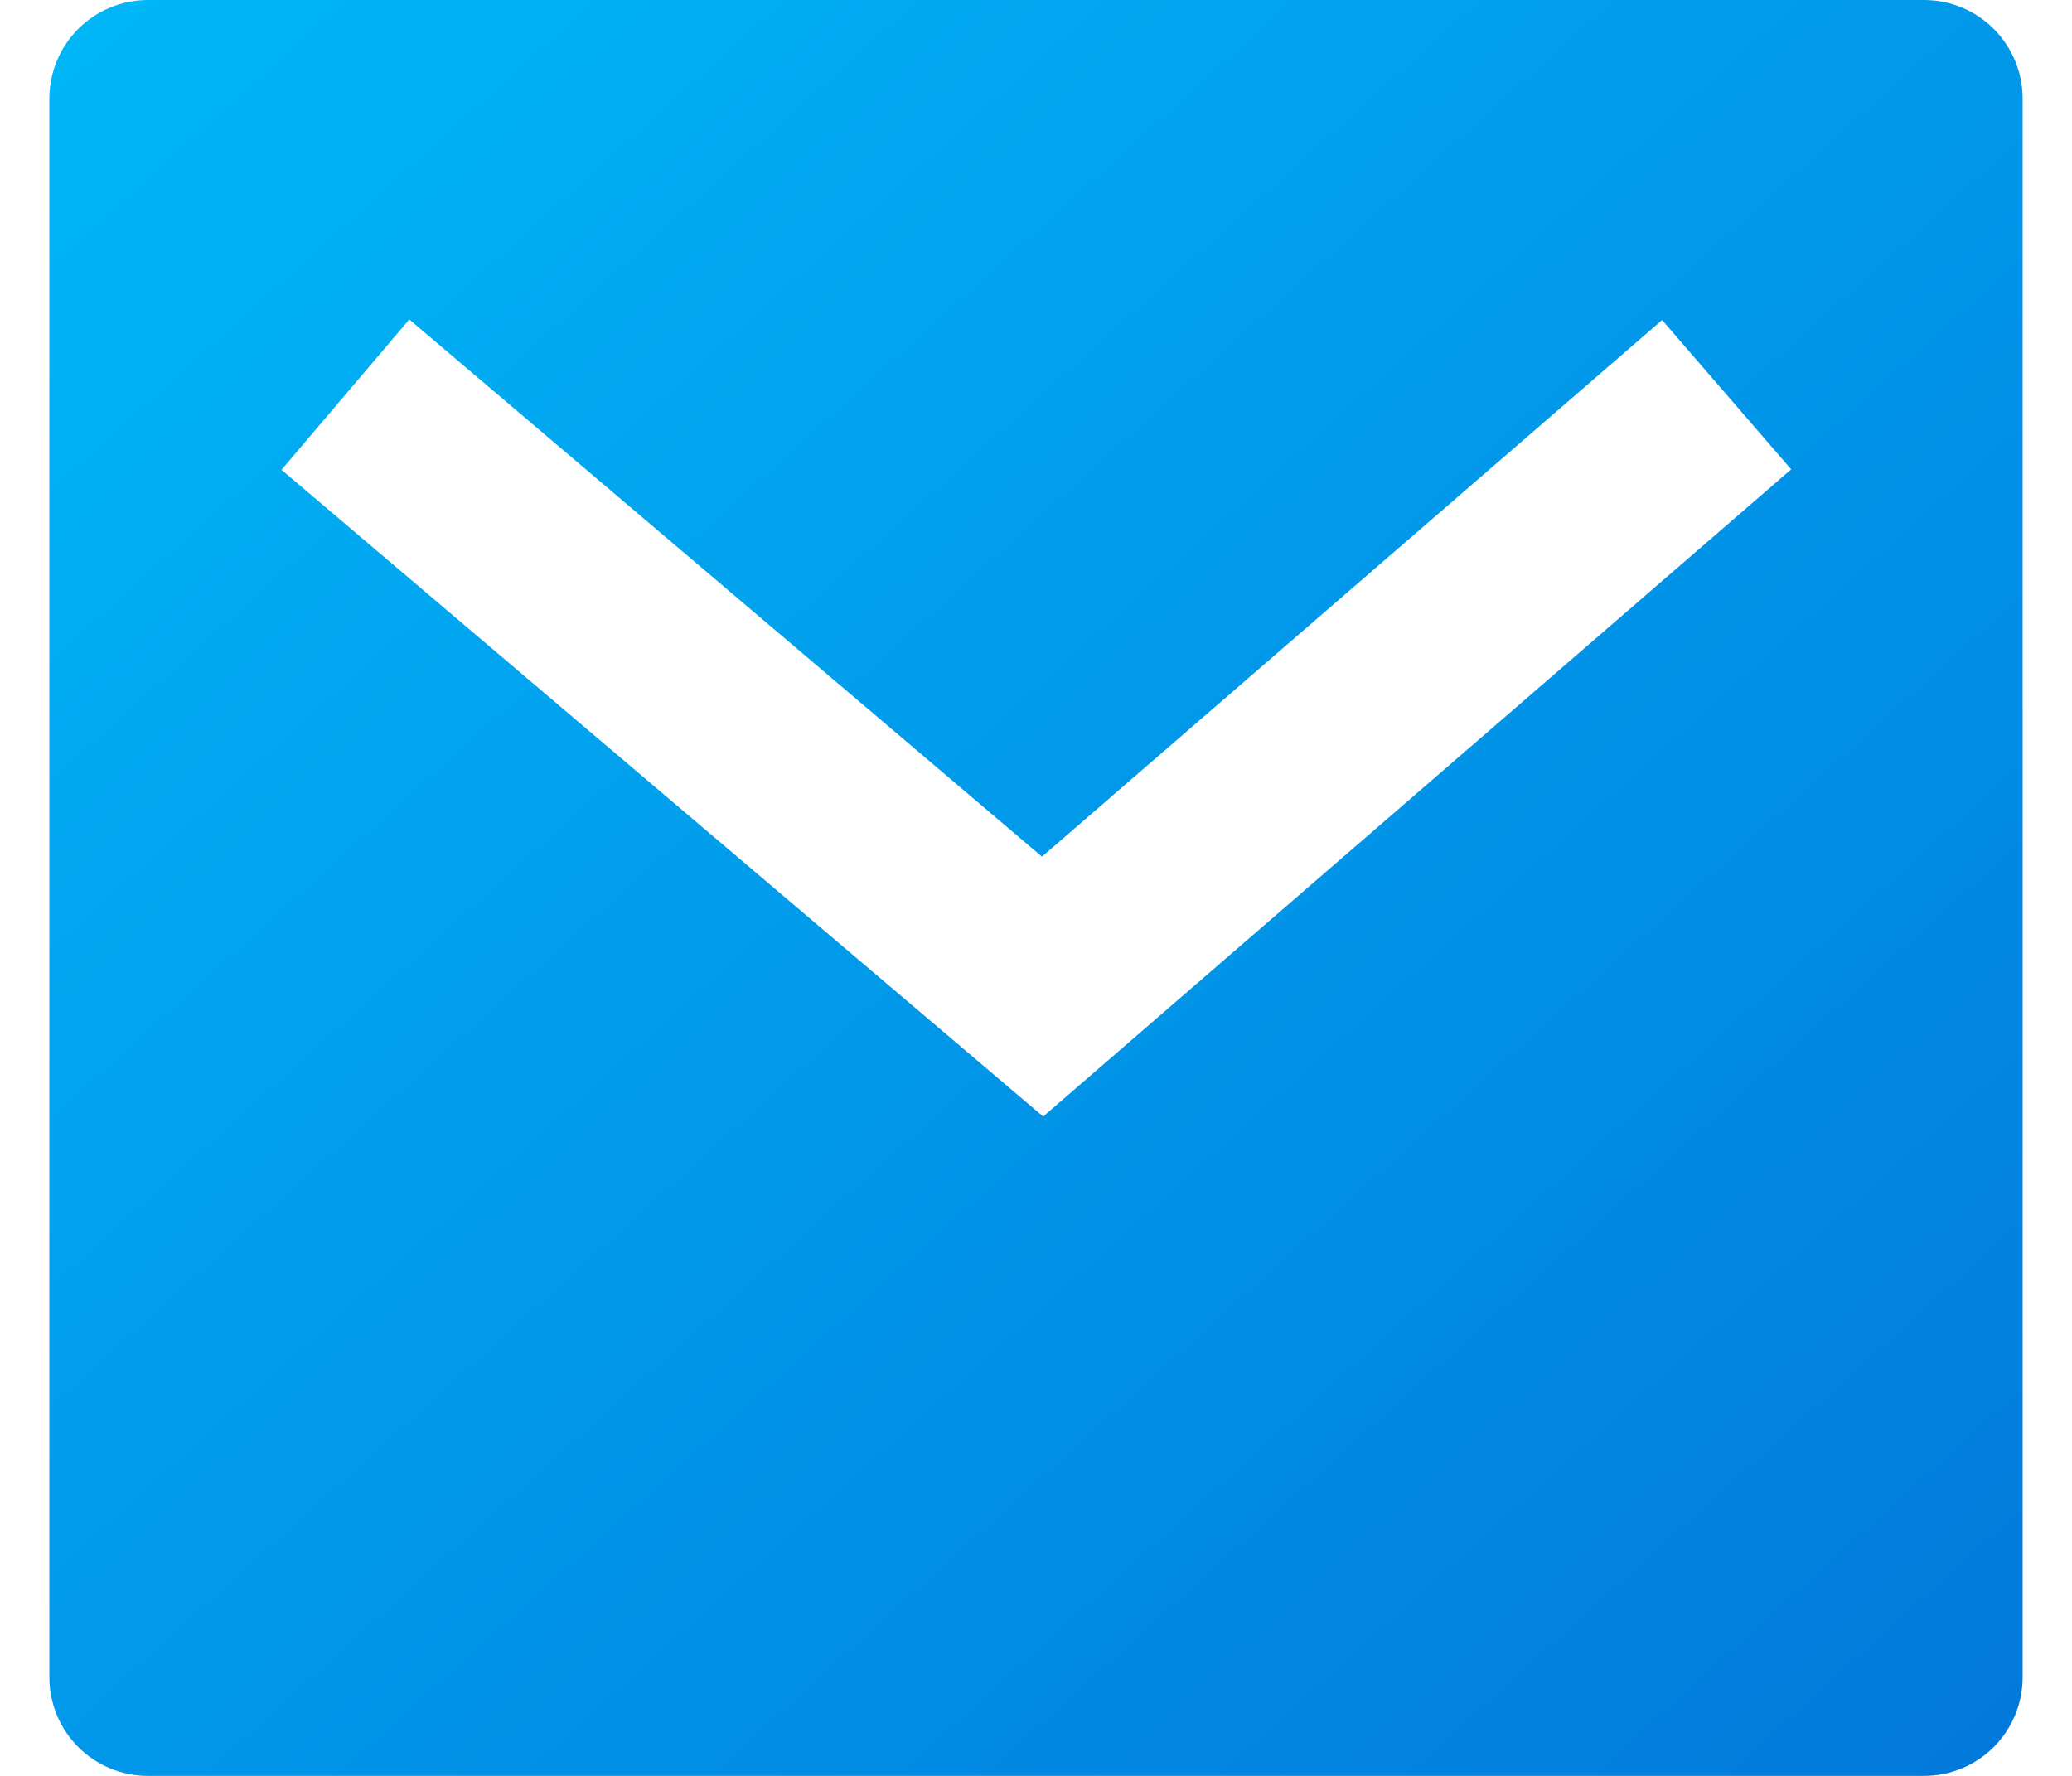 <svg width="28" height="24" viewBox="0 0 28 24" fill="none" xmlns="http://www.w3.org/2000/svg">
<path d="M2 0H26C26.354 0 26.693 0.14 26.943 0.391C27.193 0.641 27.333 0.98 27.333 1.333V22.667C27.333 23.02 27.193 23.359 26.943 23.61C26.693 23.86 26.354 24 26 24H2C1.646 24 1.307 23.86 1.057 23.61C0.807 23.359 0.667 23.02 0.667 22.667V1.333C0.667 0.98 0.807 0.641 1.057 0.391C1.307 0.14 1.646 0 2 0ZM14.08 11.577L5.531 4.317L3.804 6.349L14.097 15.089L24.205 6.343L22.461 4.325L14.081 11.577H14.08Z" fill="url(#paint0_linear_44_50)"/>
<defs>
<linearGradient id="paint0_linear_44_50" x1="-2.667" y1="-3" x2="27.526" y2="30.547" gradientUnits="userSpaceOnUse">
<stop stop-color="#00BFFB"/>
<stop offset="1" stop-color="#0270D7"/>
</linearGradient>
</defs>
</svg>
